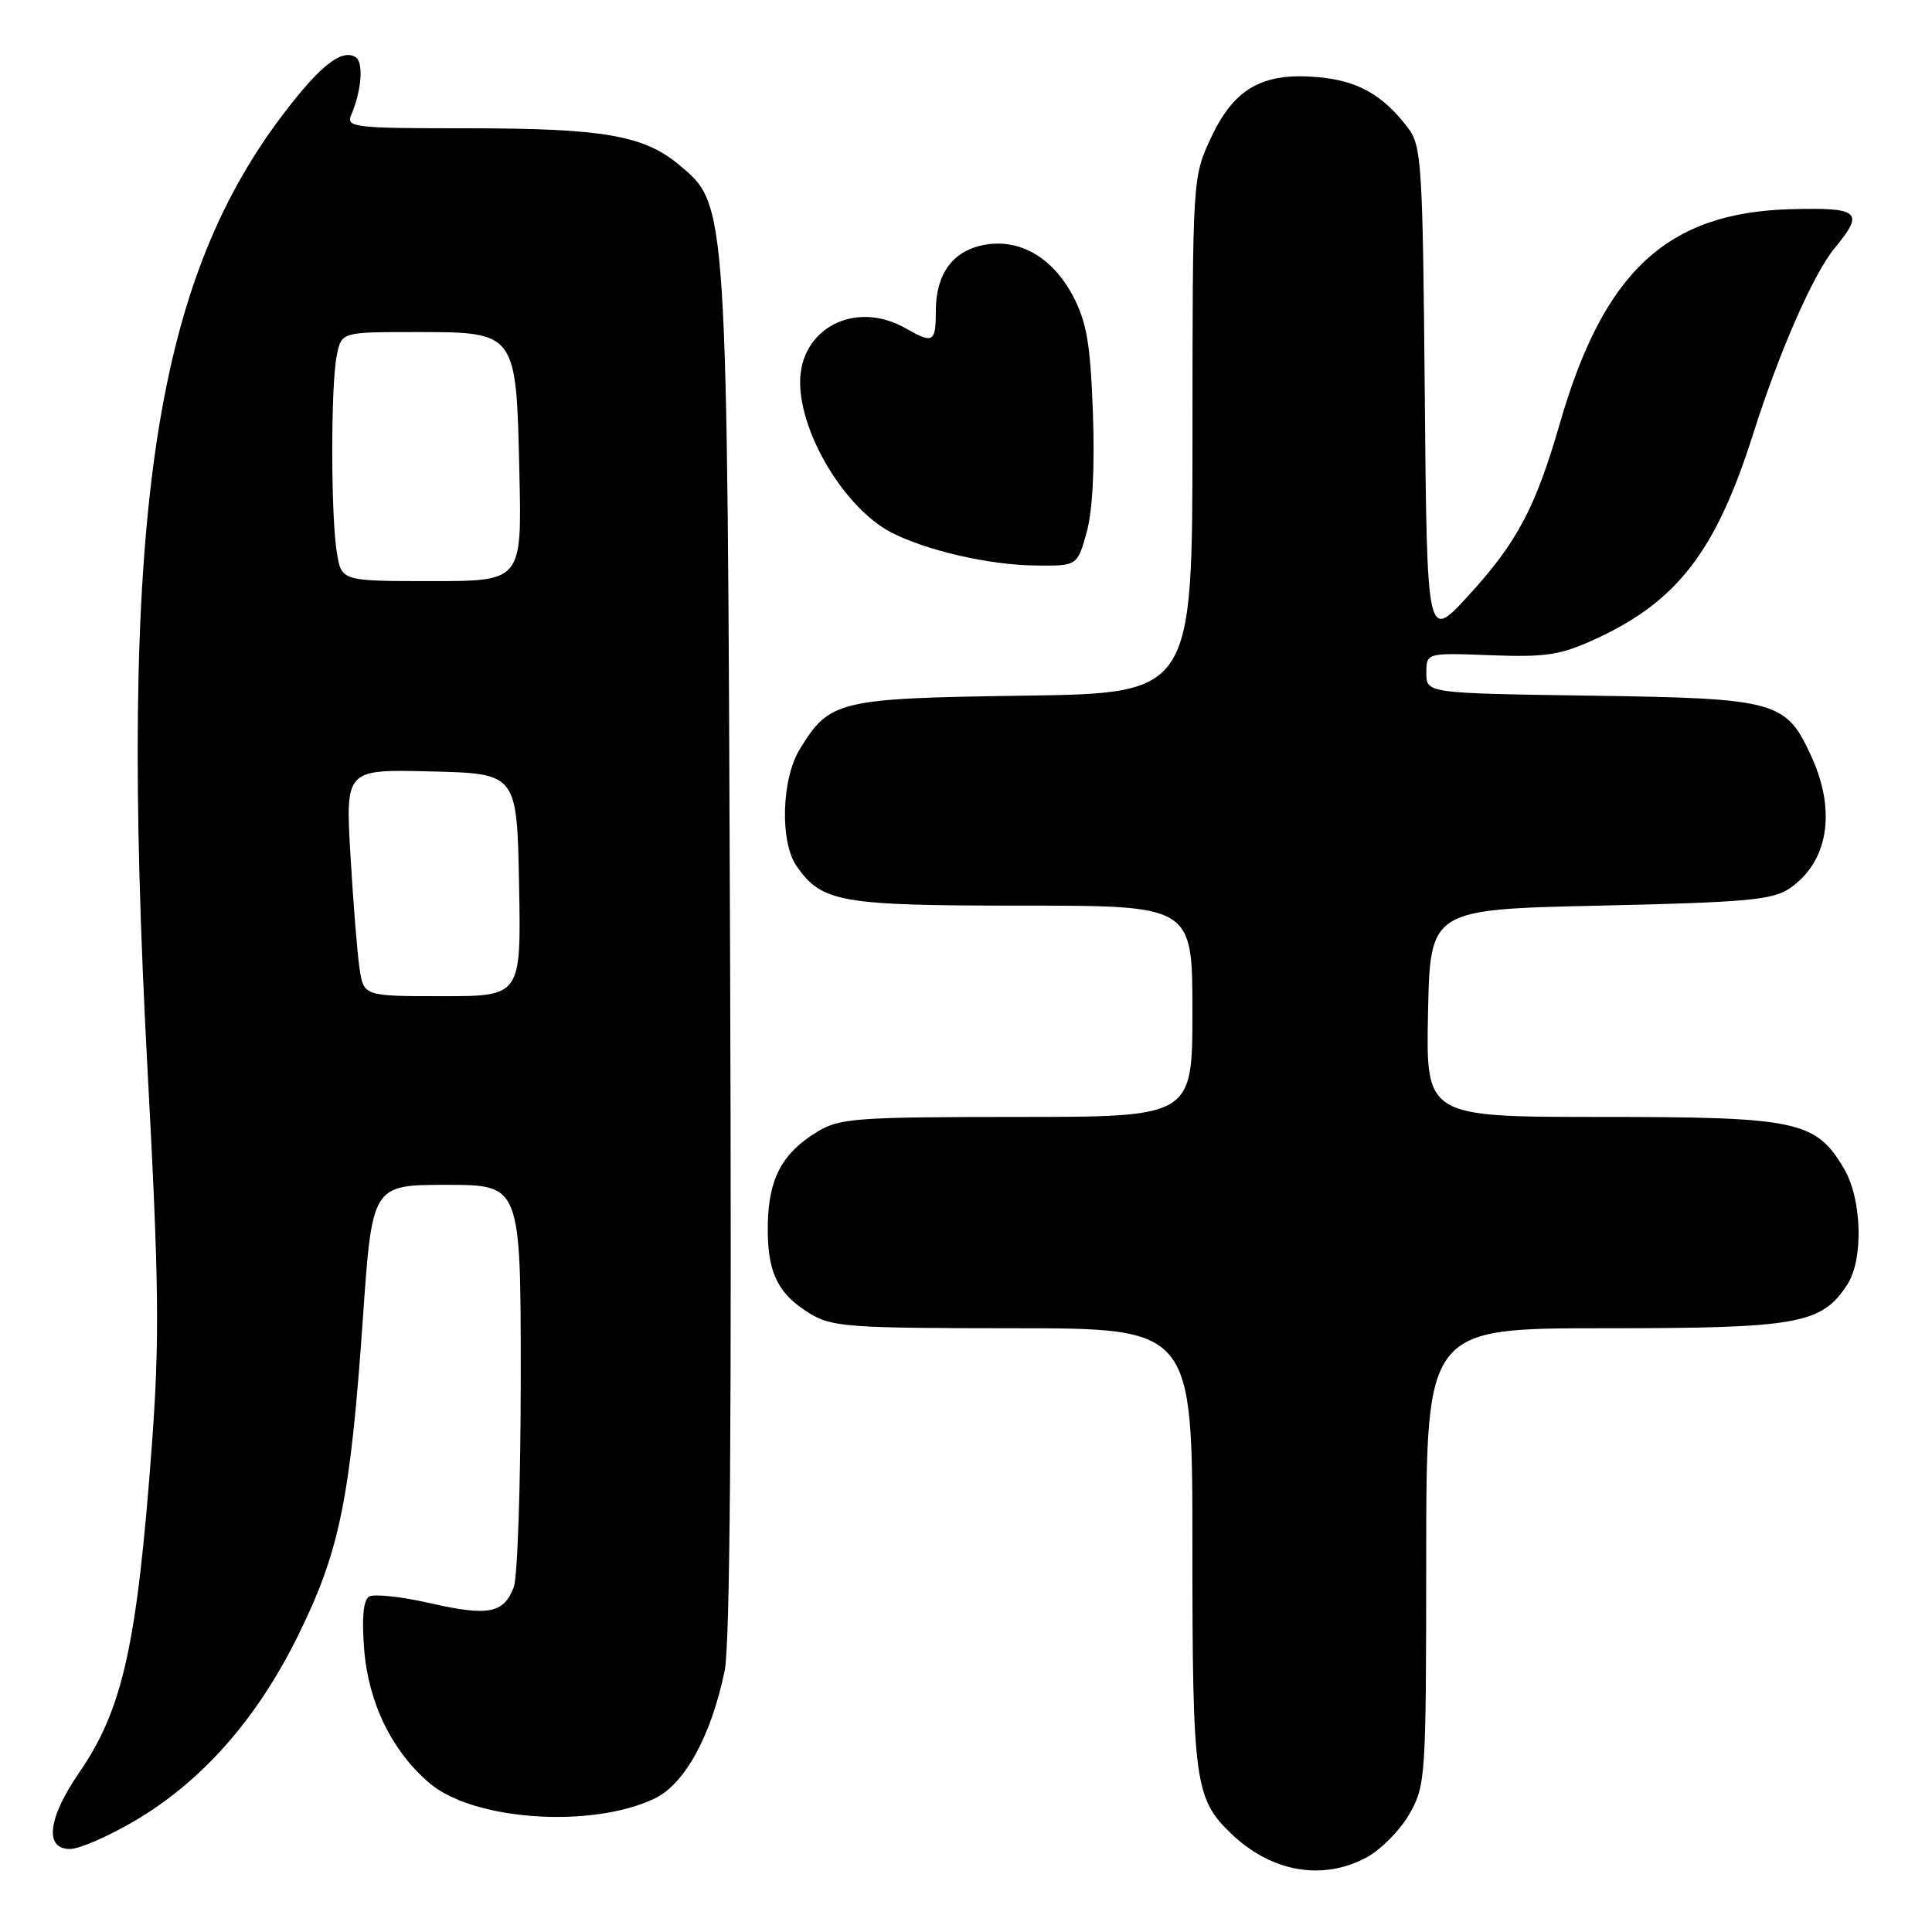 <?xml version="1.0" encoding="UTF-8" standalone="no"?>
<!DOCTYPE svg PUBLIC "-//W3C//DTD SVG 1.1//EN" "http://www.w3.org/Graphics/SVG/1.1/DTD/svg11.dtd" >
<svg xmlns="http://www.w3.org/2000/svg" xmlns:xlink="http://www.w3.org/1999/xlink" version="1.1" viewBox="0 0 256 256">
 <g >
 <path fill="currentColor"
d=" M 181.02 246.15 C 182.93 245.13 185.51 242.54 186.73 240.40 C 188.91 236.60 188.97 235.71 188.98 206.25 C 189.00 176.00 189.00 176.00 212.60 176.00 C 238.26 176.00 241.35 175.45 244.76 170.24 C 246.94 166.91 246.73 158.94 244.37 154.90 C 240.61 148.51 238.22 148.00 212.24 148.00 C 188.94 148.00 188.94 148.00 189.22 134.25 C 189.50 120.50 189.50 120.50 212.00 120.00 C 231.31 119.57 234.87 119.25 237.10 117.74 C 242.22 114.26 243.35 107.58 240.06 100.33 C 236.67 92.86 235.54 92.54 210.80 92.18 C 189.00 91.86 189.00 91.86 189.00 89.18 C 189.00 86.50 189.00 86.50 197.50 86.82 C 204.83 87.10 206.74 86.81 211.37 84.69 C 222.24 79.71 227.38 73.04 232.30 57.50 C 235.78 46.55 240.27 36.30 243.12 32.85 C 247.09 28.05 246.43 27.48 237.27 27.72 C 220.91 28.16 212.51 35.95 206.70 56.07 C 203.44 67.34 201.00 71.93 194.48 79.02 C 189.08 84.90 189.08 84.90 188.79 52.20 C 188.52 21.61 188.37 19.33 186.56 16.94 C 183.20 12.52 179.84 10.65 174.48 10.21 C 167.21 9.60 163.49 11.75 160.43 18.32 C 158.03 23.48 158.02 23.65 158.01 57.68 C 158.00 91.86 158.00 91.86 135.70 92.18 C 111.05 92.53 109.92 92.80 105.96 99.30 C 103.54 103.26 103.33 111.60 105.56 114.78 C 108.92 119.58 111.33 120.00 135.45 120.00 C 158.00 120.00 158.00 120.00 158.00 134.00 C 158.00 148.00 158.00 148.00 134.75 148.00 C 113.47 148.01 111.23 148.17 108.30 149.96 C 103.65 152.79 101.86 156.13 101.74 162.19 C 101.61 168.48 102.99 171.41 107.31 174.05 C 110.23 175.83 112.50 175.99 134.25 176.00 C 158.00 176.00 158.00 176.00 158.00 205.03 C 158.00 236.10 158.31 238.35 163.14 242.97 C 168.44 248.05 175.19 249.25 181.02 246.15 Z  M 17.89 241.25 C 26.81 235.98 34.04 227.78 39.49 216.73 C 45.00 205.57 46.42 198.62 48.08 174.75 C 49.31 157.00 49.31 157.00 59.16 157.00 C 69.00 157.00 69.00 157.00 69.00 182.43 C 69.00 196.42 68.58 208.96 68.08 210.30 C 66.74 213.80 64.72 214.19 56.95 212.42 C 53.16 211.56 49.53 211.17 48.90 211.56 C 48.14 212.03 47.92 214.40 48.26 218.60 C 48.82 225.69 52.00 232.14 56.97 236.32 C 62.81 241.24 78.38 242.29 86.71 238.33 C 90.72 236.43 94.22 230.05 96.02 221.40 C 96.74 217.95 96.97 187.17 96.74 126.40 C 96.36 26.21 96.42 27.24 89.98 21.84 C 85.30 17.93 79.92 17.00 61.95 17.00 C 46.94 17.00 45.84 16.88 46.53 15.25 C 47.92 12.02 48.20 8.24 47.12 7.57 C 45.27 6.43 42.37 8.73 37.45 15.23 C 20.16 38.04 15.69 69.45 19.52 141.18 C 21.08 170.23 21.16 177.46 20.12 191.55 C 18.16 217.97 16.27 226.48 10.51 234.85 C 6.34 240.91 5.84 245.00 9.27 245.00 C 10.52 245.00 14.40 243.31 17.89 241.25 Z  M 143.98 70.57 C 144.77 67.76 145.07 62.01 144.82 54.82 C 144.49 45.60 144.00 42.72 142.20 39.27 C 139.49 34.11 135.10 31.57 130.41 32.45 C 126.24 33.23 124.00 36.30 124.00 41.22 C 124.00 45.39 123.65 45.59 120.00 43.50 C 113.35 39.70 105.98 43.49 106.02 50.70 C 106.06 57.60 112.03 67.42 118.10 70.55 C 122.71 72.94 131.07 74.86 137.12 74.93 C 142.74 75.00 142.74 75.00 143.98 70.57 Z  M 47.63 128.25 C 47.33 126.19 46.79 119.42 46.43 113.22 C 45.78 101.93 45.78 101.93 57.14 102.22 C 68.50 102.50 68.50 102.50 68.78 117.25 C 69.05 132.00 69.05 132.00 58.61 132.00 C 48.18 132.00 48.18 132.00 47.63 128.25 Z  M 44.64 73.25 C 43.83 68.36 43.82 51.13 44.62 47.12 C 45.25 44.00 45.25 44.00 54.97 44.00 C 68.49 44.00 68.40 43.89 68.82 62.60 C 69.15 77.00 69.15 77.00 57.20 77.00 C 45.26 77.00 45.26 77.00 44.64 73.25 Z "/>
</g>
</svg>